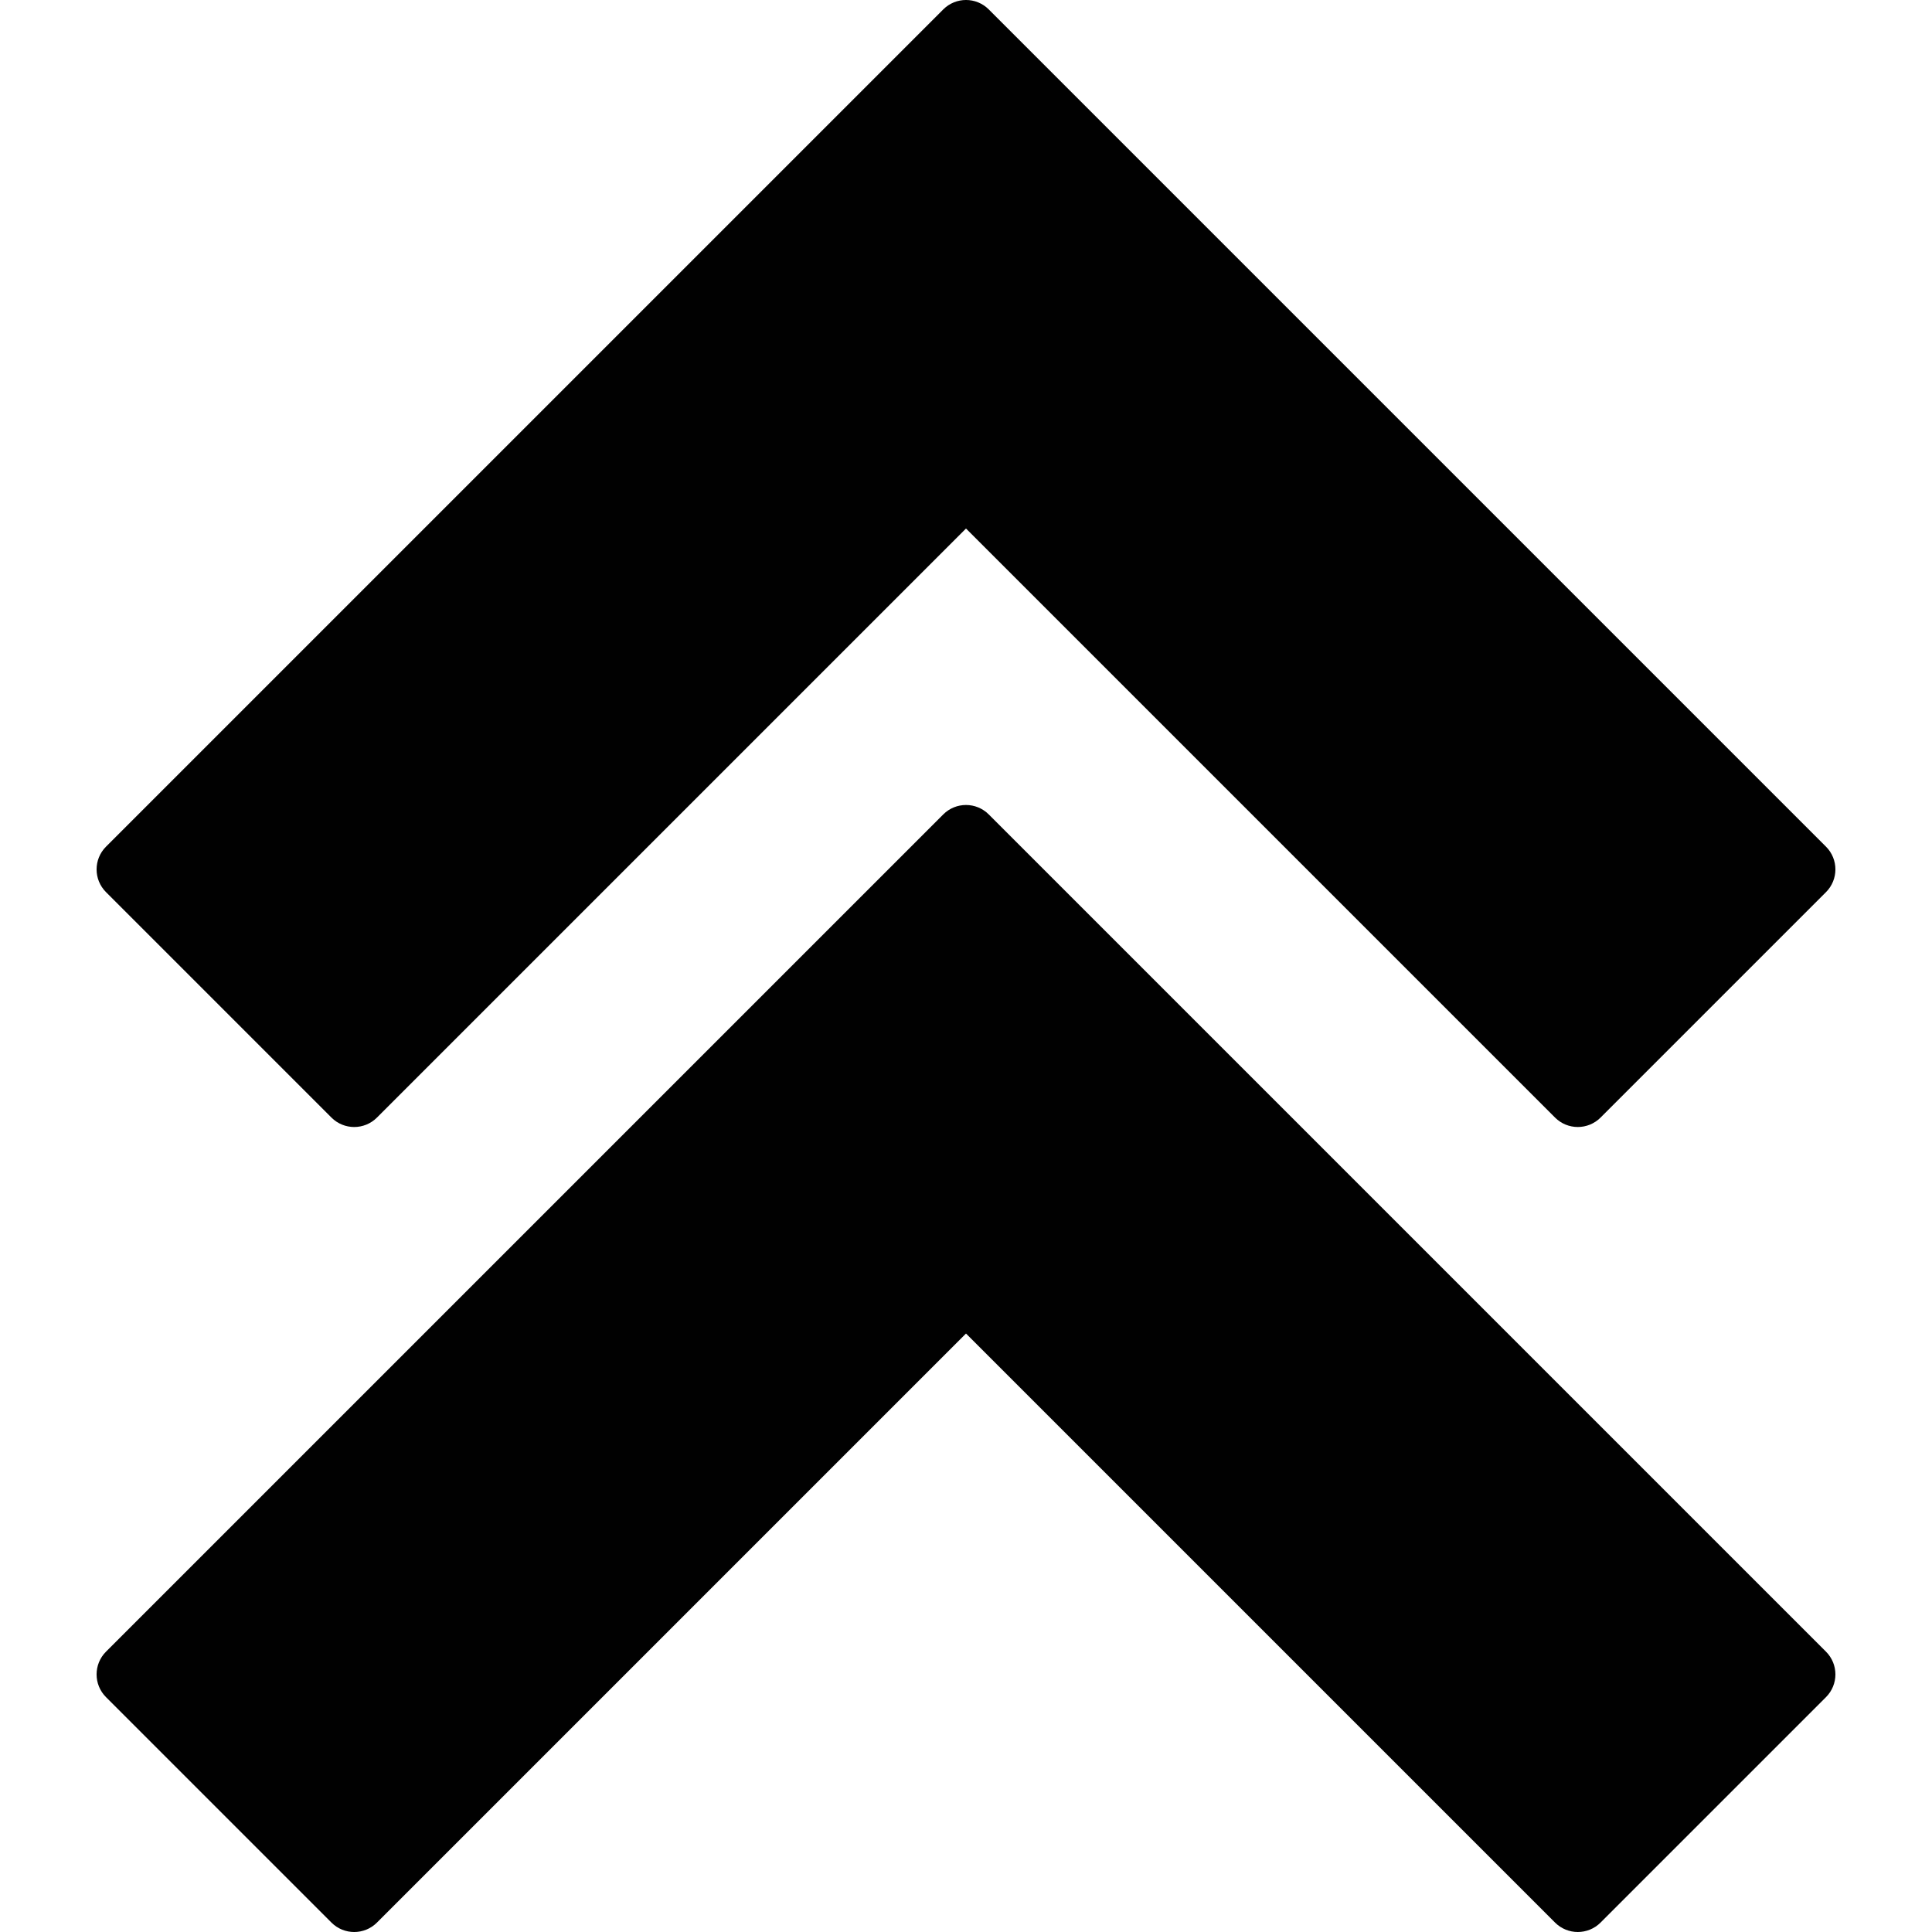 <?xml version="1.0" encoding="utf-8"?>
<!-- Generator: Adobe Illustrator 17.0.0, SVG Export Plug-In . SVG Version: 6.00 Build 0)  -->
<!DOCTYPE svg PUBLIC "-//W3C//DTD SVG 1.1//EN" "http://www.w3.org/Graphics/SVG/1.1/DTD/svg11.dtd">
<svg version="1.1" id="Layer_2" xmlns="http://www.w3.org/2000/svg" xmlns:xlink="http://www.w3.org/1999/xlink" x="0px" y="0px"
	 width="60px" height="60px" viewBox="0 0 60 60" enable-background="new 0 0 60 60" xml:space="preserve">
<g>
	<path fill="#010101" d="M30.707,25.293c-0.391-0.391-1.023-0.391-1.414,0l-26,26c-0.391,0.391-0.391,1.023,0,1.414l7,7
		c0.391,0.391,1.023,0.391,1.414,0L30,41.414l18.293,18.293C48.488,59.902,48.744,60,49,60c0.256,0,0.512-0.098,0.707-0.293l7-7
		c0.391-0.391,0.391-1.023,0-1.414L30.707,25.293z"/>
	<path fill="#010101" d="M10.293,34.707c0.391,0.391,1.023,0.391,1.414,0L30,16.414l18.293,18.293C48.488,34.902,48.744,35,49,35
		c0.256,0,0.512-0.098,0.707-0.293l7-7c0.391-0.391,0.391-1.023,0-1.414l-26-26c-0.391-0.391-1.023-0.391-1.414,0l-26,26
		c-0.391,0.391-0.391,1.023,0,1.414L10.293,34.707z"/>
</g>
</svg>
